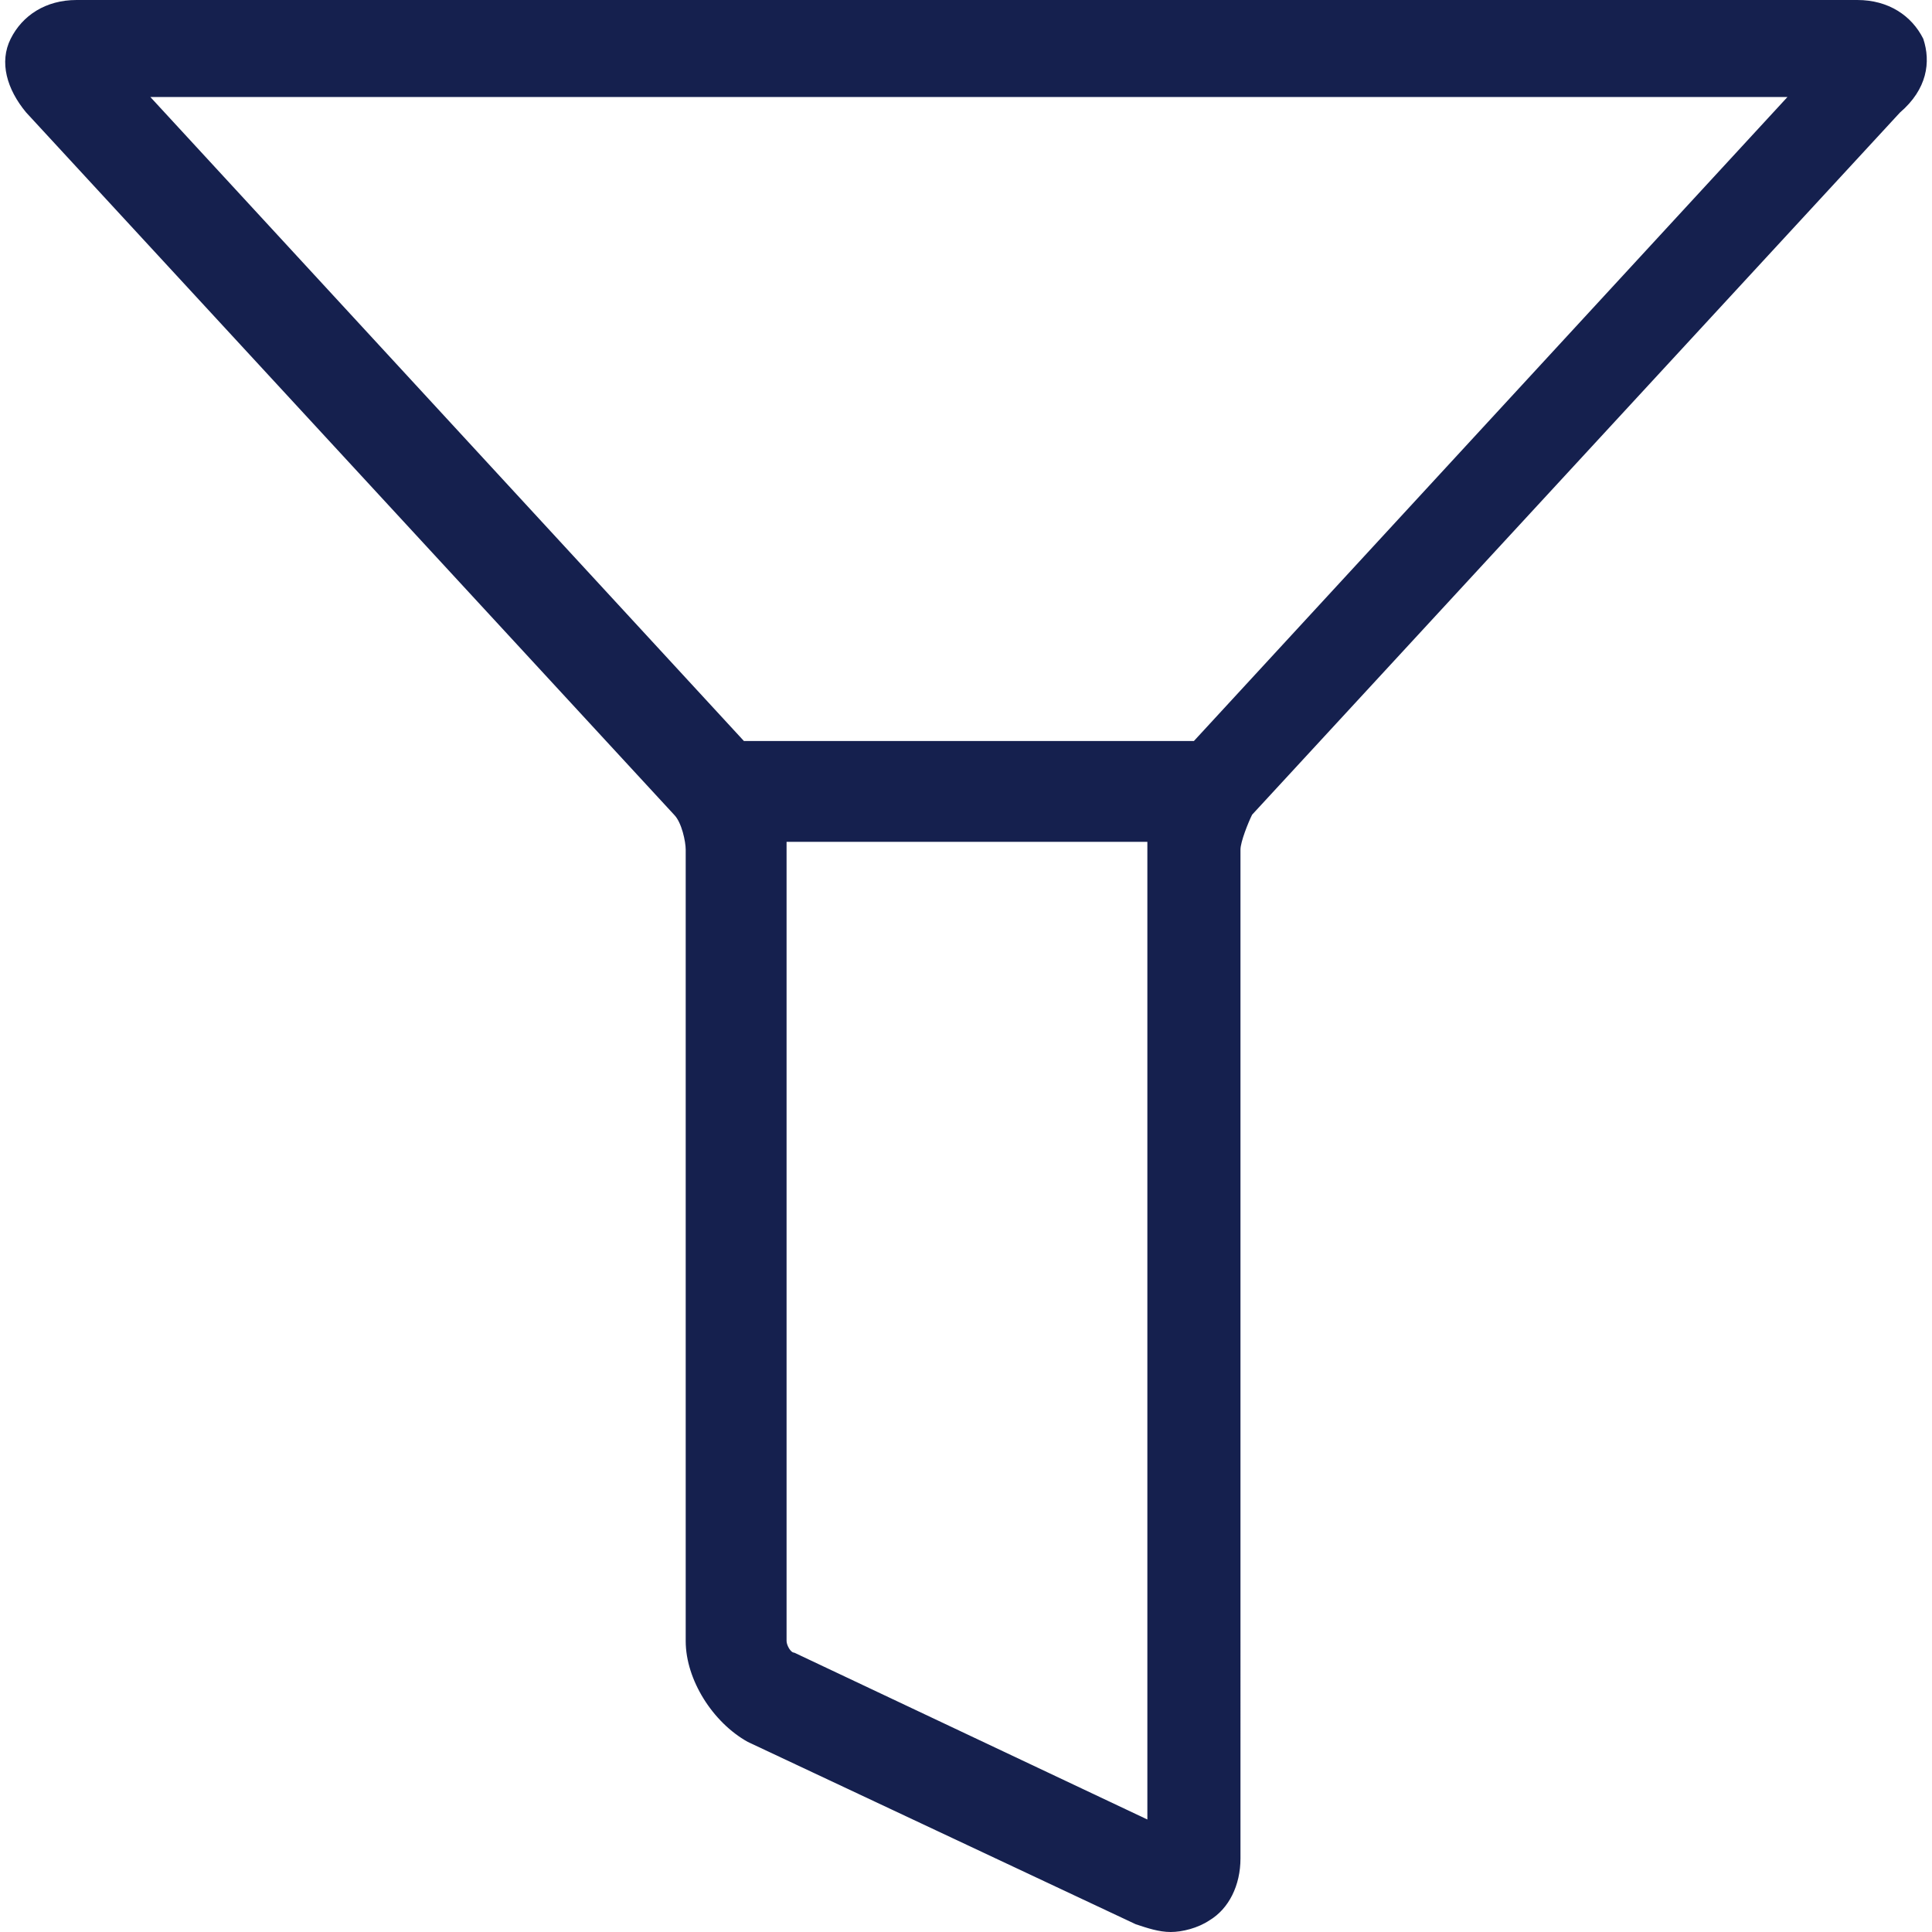 <?xml version="1.0" encoding="iso-8859-1"?>
<!-- Generator: Adobe Illustrator 19.1.0, SVG Export Plug-In . SVG Version: 6.00 Build 0)  -->
<svg version="1.1" id="Capa_1" xmlns="http://www.w3.org/2000/svg" xmlns:xlink="http://www.w3.org/1999/xlink" x="0px" y="0px"
	 viewBox="0 0 480.71 480.71" style="enable-background:new 0 0 480.71 480.71;" xml:space="preserve">
<g>
	<path d="M478.538,9.653C475.642,3.861,469.85,0,462.128,0H19.064C11.342,0,5.55,3.861,2.654,9.653s-0.965,12.549,3.861,18.34
		l161.202,174.716c1.931,1.931,2.896,6.757,2.896,8.688v196.917c0,9.653,6.757,20.271,15.445,25.097l96.528,45.368
		c2.896,0.965,5.792,1.931,8.688,1.931c2.896,0,6.757-0.965,9.653-2.896c4.826-2.896,7.722-8.688,7.722-15.444V211.396
		c0-1.931,1.931-6.757,2.896-8.688L472.746,27.993C479.503,22.201,480.468,15.444,478.538,9.653z M285.482,452.717l-87.841-41.507
		c-0.965,0-1.931-1.931-1.931-2.896V211.396c0-0.965,0-1.931,0-1.931h89.771c0,0.965,0,1.931,0,1.931V452.717z M297.065,184.369
		H185.092L37.404,24.132h407.348L297.065,184.369z"  fill="#15204e"/>
</g>
</svg>
